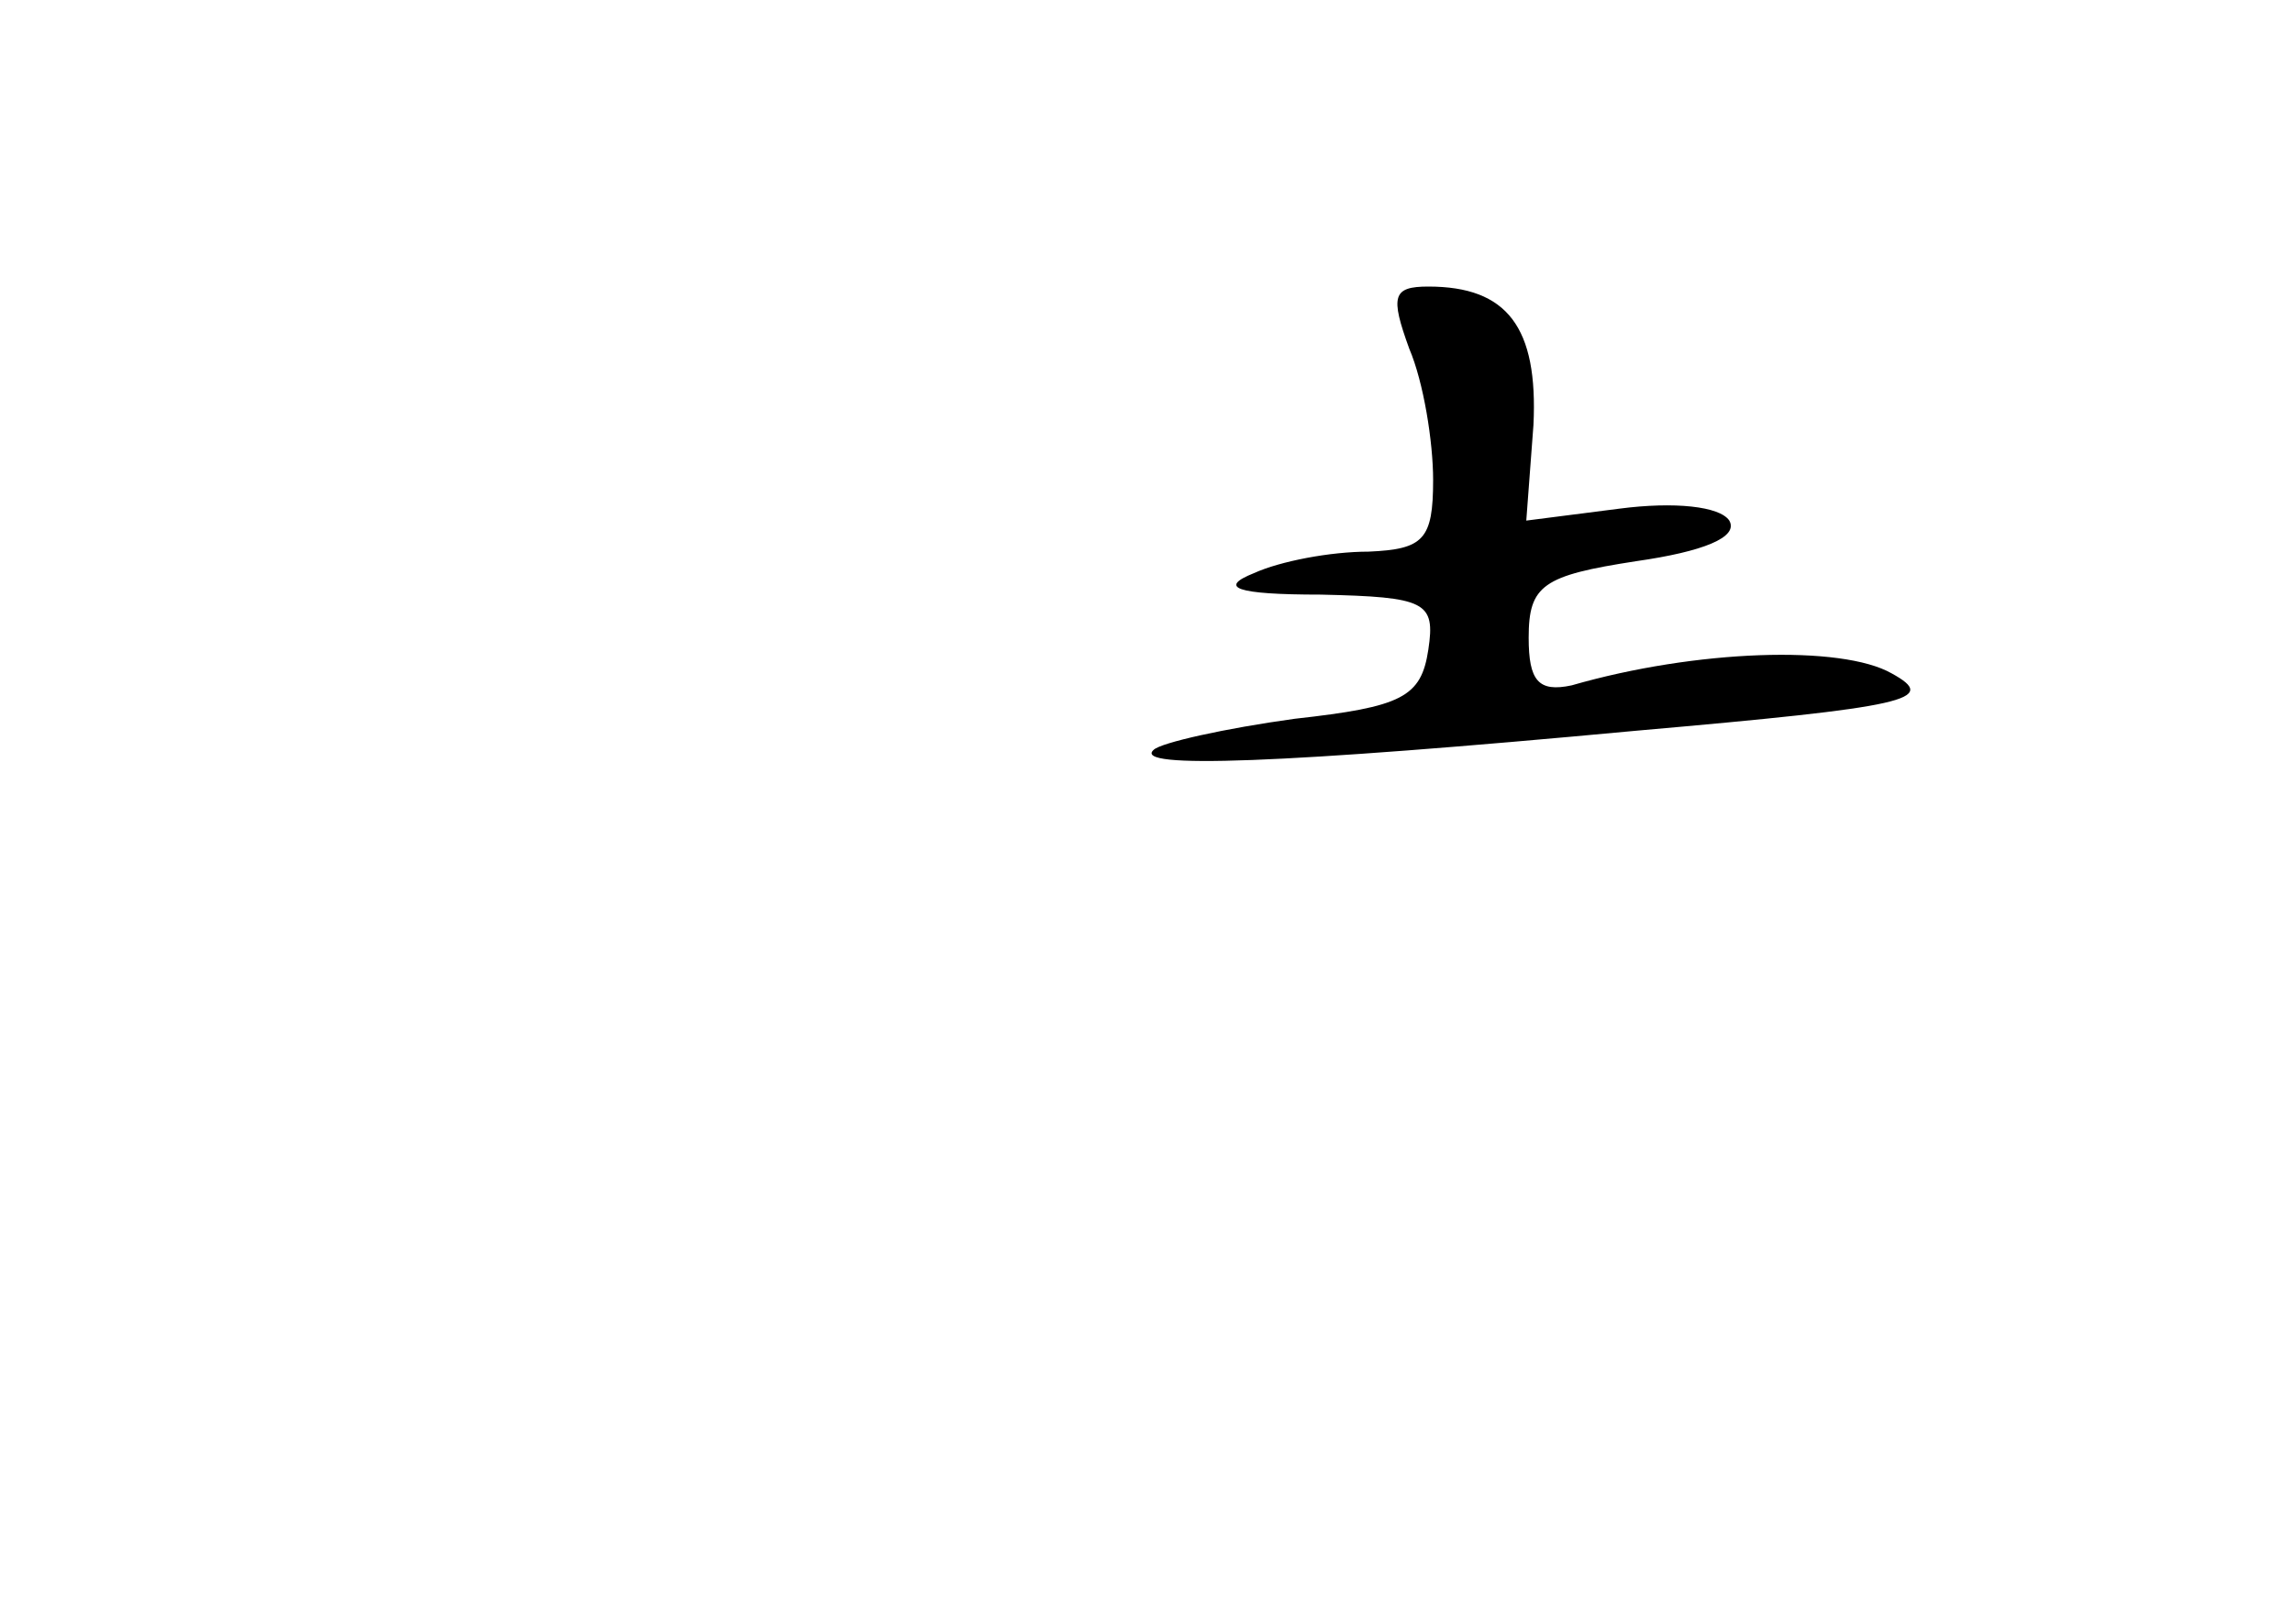 <?xml version="1.0" standalone="no"?>
<!DOCTYPE svg PUBLIC "-//W3C//DTD SVG 20010904//EN"
 "http://www.w3.org/TR/2001/REC-SVG-20010904/DTD/svg10.dtd">
<svg version="1.0" xmlns="http://www.w3.org/2000/svg"
 width="96pt" height="68pt" viewBox="0 0 96 68"
 preserveAspectRatio="xMidYMid meet">
<g transform="translate(0,68) scale(0.1,-0.1)"
fill="#000000" stroke="none">
<path d="M590 534 c6 -14 10 -39 10 -55 0 -25 -4 -29 -27 -30 -16 0 -37 -4
-48 -9 -15 -6 -8 -9 28 -9 44 -1 48 -3 45 -23 -3 -20 -11 -24 -56 -29 -29 -4
-56 -10 -59 -13 -9 -8 52 -6 202 8 114 10 127 13 107 24 -21 12 -82 10 -134
-5 -14 -3 -18 2 -18 20 0 22 6 26 45 32 28 4 43 10 39 17 -4 6 -23 8 -46 5
l-39 -5 3 40 c2 41 -11 58 -44 58 -15 0 -16 -4 -8 -26z"/>
</g>
</svg>
